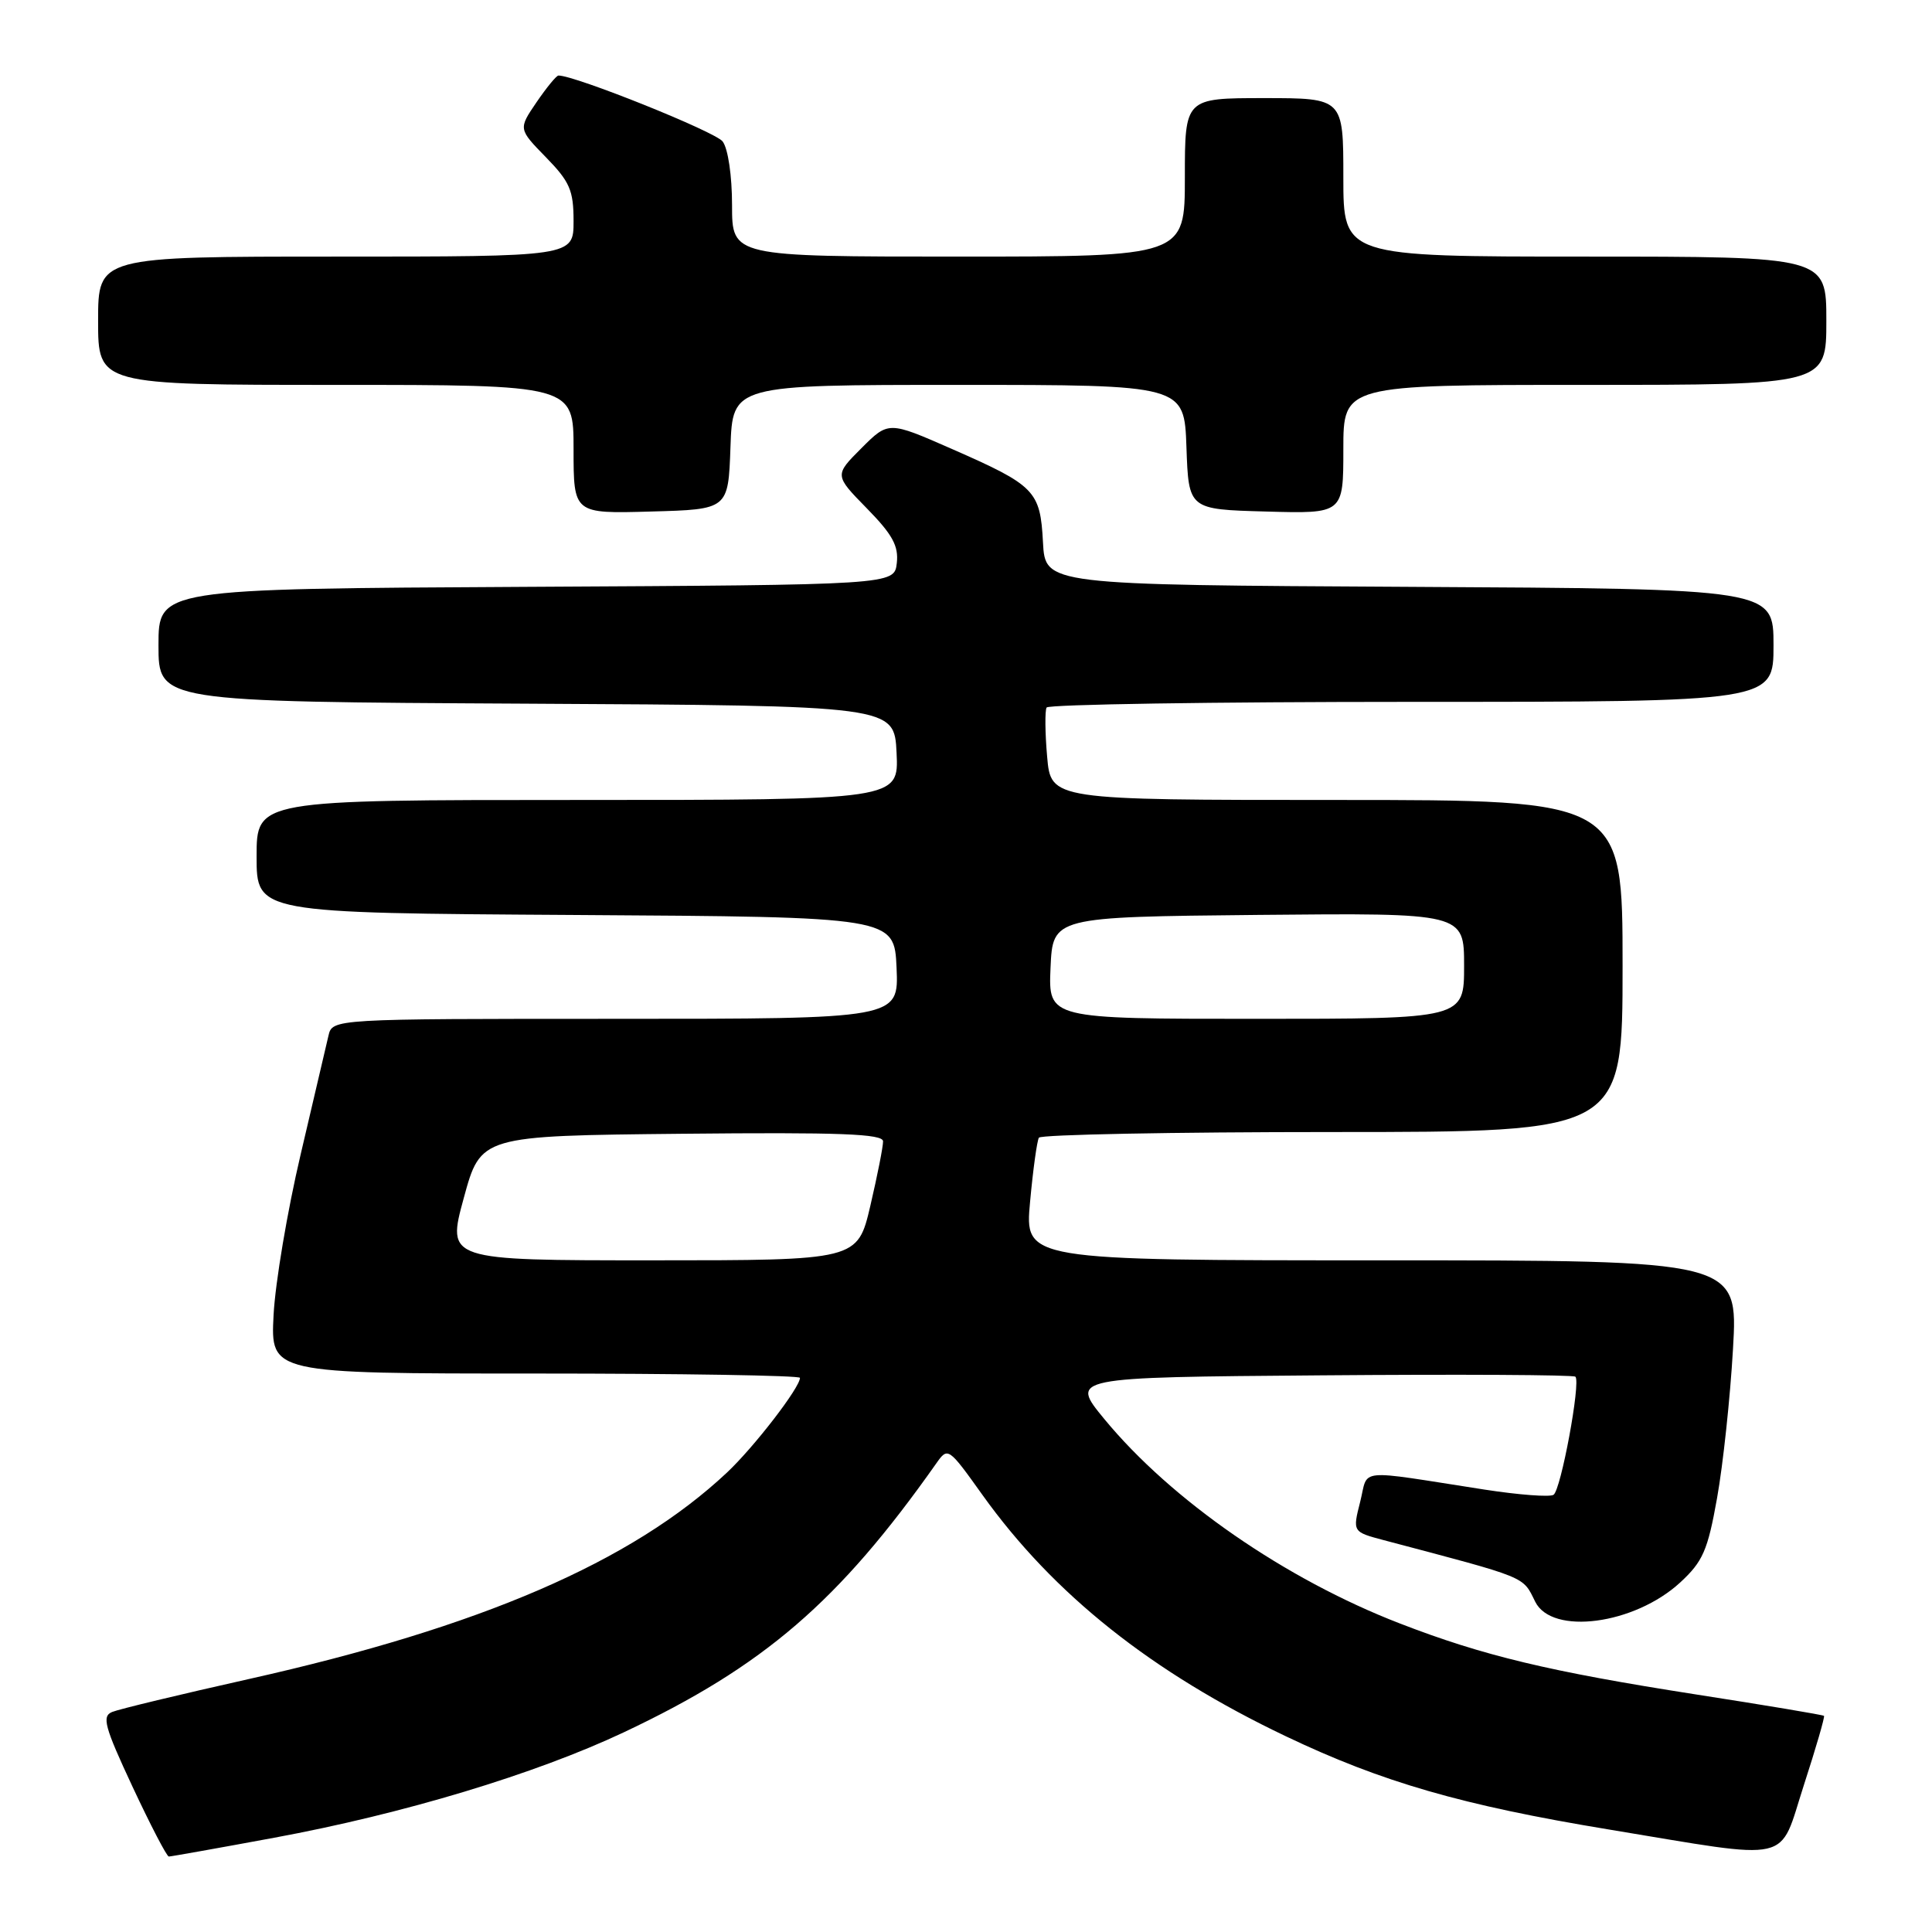 <?xml version="1.0" encoding="UTF-8" standalone="no"?>
<!DOCTYPE svg PUBLIC "-//W3C//DTD SVG 1.1//EN" "http://www.w3.org/Graphics/SVG/1.1/DTD/svg11.dtd" >
<svg xmlns="http://www.w3.org/2000/svg" xmlns:xlink="http://www.w3.org/1999/xlink" version="1.1" viewBox="0 0 256 256">
 <g >
 <path fill="currentColor"
d=" M 36.33 243.51 C 53.44 240.35 70.94 235.07 82.68 229.53 C 101.23 220.77 111.15 212.23 124.06 193.91 C 125.60 191.72 125.66 191.76 130.19 198.10 C 139.60 211.25 152.63 221.61 170.37 230.06 C 183.14 236.15 193.74 239.21 213.14 242.41 C 237.98 246.51 235.62 247.04 239.02 236.54 C 240.62 231.62 241.82 227.48 241.69 227.36 C 241.56 227.23 233.92 225.95 224.71 224.52 C 205.30 221.49 196.55 219.40 185.47 215.11 C 170.31 209.25 155.19 198.79 146.32 188.02 C 141.78 182.50 141.78 182.50 175.04 182.24 C 193.34 182.09 208.51 182.17 208.75 182.42 C 209.48 183.15 206.83 197.45 205.85 198.07 C 205.36 198.39 201.25 198.08 196.72 197.38 C 179.37 194.69 181.37 194.49 180.23 199.00 C 179.22 202.98 179.22 202.98 183.36 204.08 C 202.61 209.17 201.72 208.81 203.42 212.23 C 205.64 216.72 216.56 215.27 222.63 209.69 C 225.64 206.91 226.28 205.46 227.52 198.50 C 228.31 194.10 229.26 185.21 229.63 178.75 C 230.31 167.00 230.31 167.00 183.04 167.00 C 135.77 167.00 135.77 167.00 136.49 159.25 C 136.88 154.99 137.41 151.16 137.66 150.75 C 137.91 150.34 155.42 150.00 176.56 150.00 C 215.00 150.00 215.00 150.00 215.00 128.00 C 215.00 106.00 215.00 106.00 177.12 106.00 C 139.25 106.00 139.25 106.00 138.75 100.25 C 138.47 97.09 138.45 94.16 138.68 93.75 C 138.92 93.34 160.69 93.00 187.06 93.00 C 235.00 93.00 235.00 93.00 235.00 85.51 C 235.00 78.02 235.00 78.02 186.75 77.76 C 138.50 77.50 138.50 77.50 138.20 71.86 C 137.84 65.02 137.18 64.34 126.11 59.48 C 117.73 55.80 117.73 55.80 114.14 59.39 C 110.56 62.97 110.56 62.97 114.86 67.36 C 118.26 70.83 119.09 72.34 118.83 74.62 C 118.50 77.50 118.50 77.50 69.75 77.76 C 21.00 78.02 21.00 78.02 21.00 85.50 C 21.00 92.98 21.00 92.98 69.75 93.24 C 118.50 93.50 118.50 93.50 118.80 99.75 C 119.10 106.00 119.10 106.00 76.55 106.00 C 34.00 106.00 34.00 106.00 34.00 113.49 C 34.00 120.98 34.00 120.98 76.25 121.24 C 118.50 121.50 118.50 121.50 118.80 128.25 C 119.09 135.00 119.09 135.00 81.56 135.00 C 44.04 135.00 44.04 135.00 43.52 137.25 C 43.23 138.49 41.57 145.57 39.83 153.00 C 38.08 160.43 36.47 169.99 36.25 174.25 C 35.85 182.00 35.85 182.00 70.92 182.00 C 90.22 182.00 106.00 182.26 106.00 182.57 C 106.00 183.86 99.92 191.74 96.34 195.11 C 83.72 206.96 63.71 215.60 32.98 222.48 C 23.91 224.51 15.77 226.47 14.87 226.84 C 13.47 227.41 13.83 228.76 17.56 236.75 C 19.94 241.84 22.10 246.00 22.37 246.00 C 22.64 246.00 28.93 244.88 36.33 243.51 Z  M 96.79 59.25 C 97.08 51.00 97.08 51.00 127.00 51.00 C 156.92 51.00 156.92 51.00 157.21 59.25 C 157.50 67.50 157.50 67.50 167.75 67.78 C 178.00 68.07 178.00 68.07 178.00 59.53 C 178.00 51.00 178.00 51.00 210.00 51.00 C 242.00 51.00 242.00 51.00 242.00 42.50 C 242.00 34.00 242.00 34.00 210.00 34.00 C 178.00 34.00 178.00 34.00 178.00 23.50 C 178.00 13.00 178.00 13.00 167.50 13.00 C 157.00 13.00 157.00 13.00 157.00 23.50 C 157.00 34.00 157.00 34.00 127.00 34.00 C 97.00 34.00 97.00 34.00 97.00 27.19 C 97.00 23.29 96.47 19.68 95.75 18.74 C 94.77 17.45 76.16 9.98 74.00 10.01 C 73.72 10.01 72.42 11.61 71.09 13.55 C 68.68 17.09 68.68 17.09 72.34 20.84 C 75.50 24.08 76.00 25.22 76.00 29.29 C 76.00 34.00 76.00 34.00 44.50 34.00 C 13.00 34.00 13.00 34.00 13.00 42.50 C 13.00 51.00 13.00 51.00 44.50 51.00 C 76.00 51.00 76.00 51.00 76.00 59.53 C 76.00 68.07 76.00 68.07 86.25 67.78 C 96.50 67.50 96.50 67.50 96.79 59.25 Z  M 61.45 158.75 C 63.70 150.50 63.70 150.50 90.35 150.23 C 111.32 150.02 117.00 150.24 117.01 151.23 C 117.02 151.93 116.26 155.76 115.33 159.75 C 113.63 167.00 113.63 167.00 86.42 167.00 C 59.20 167.00 59.20 167.00 61.45 158.75 Z  M 139.20 128.25 C 139.50 121.50 139.50 121.50 166.75 121.23 C 194.00 120.97 194.00 120.97 194.00 127.98 C 194.00 135.00 194.00 135.00 166.45 135.00 C 138.91 135.00 138.91 135.00 139.20 128.25 Z "/>
</g>
</svg>